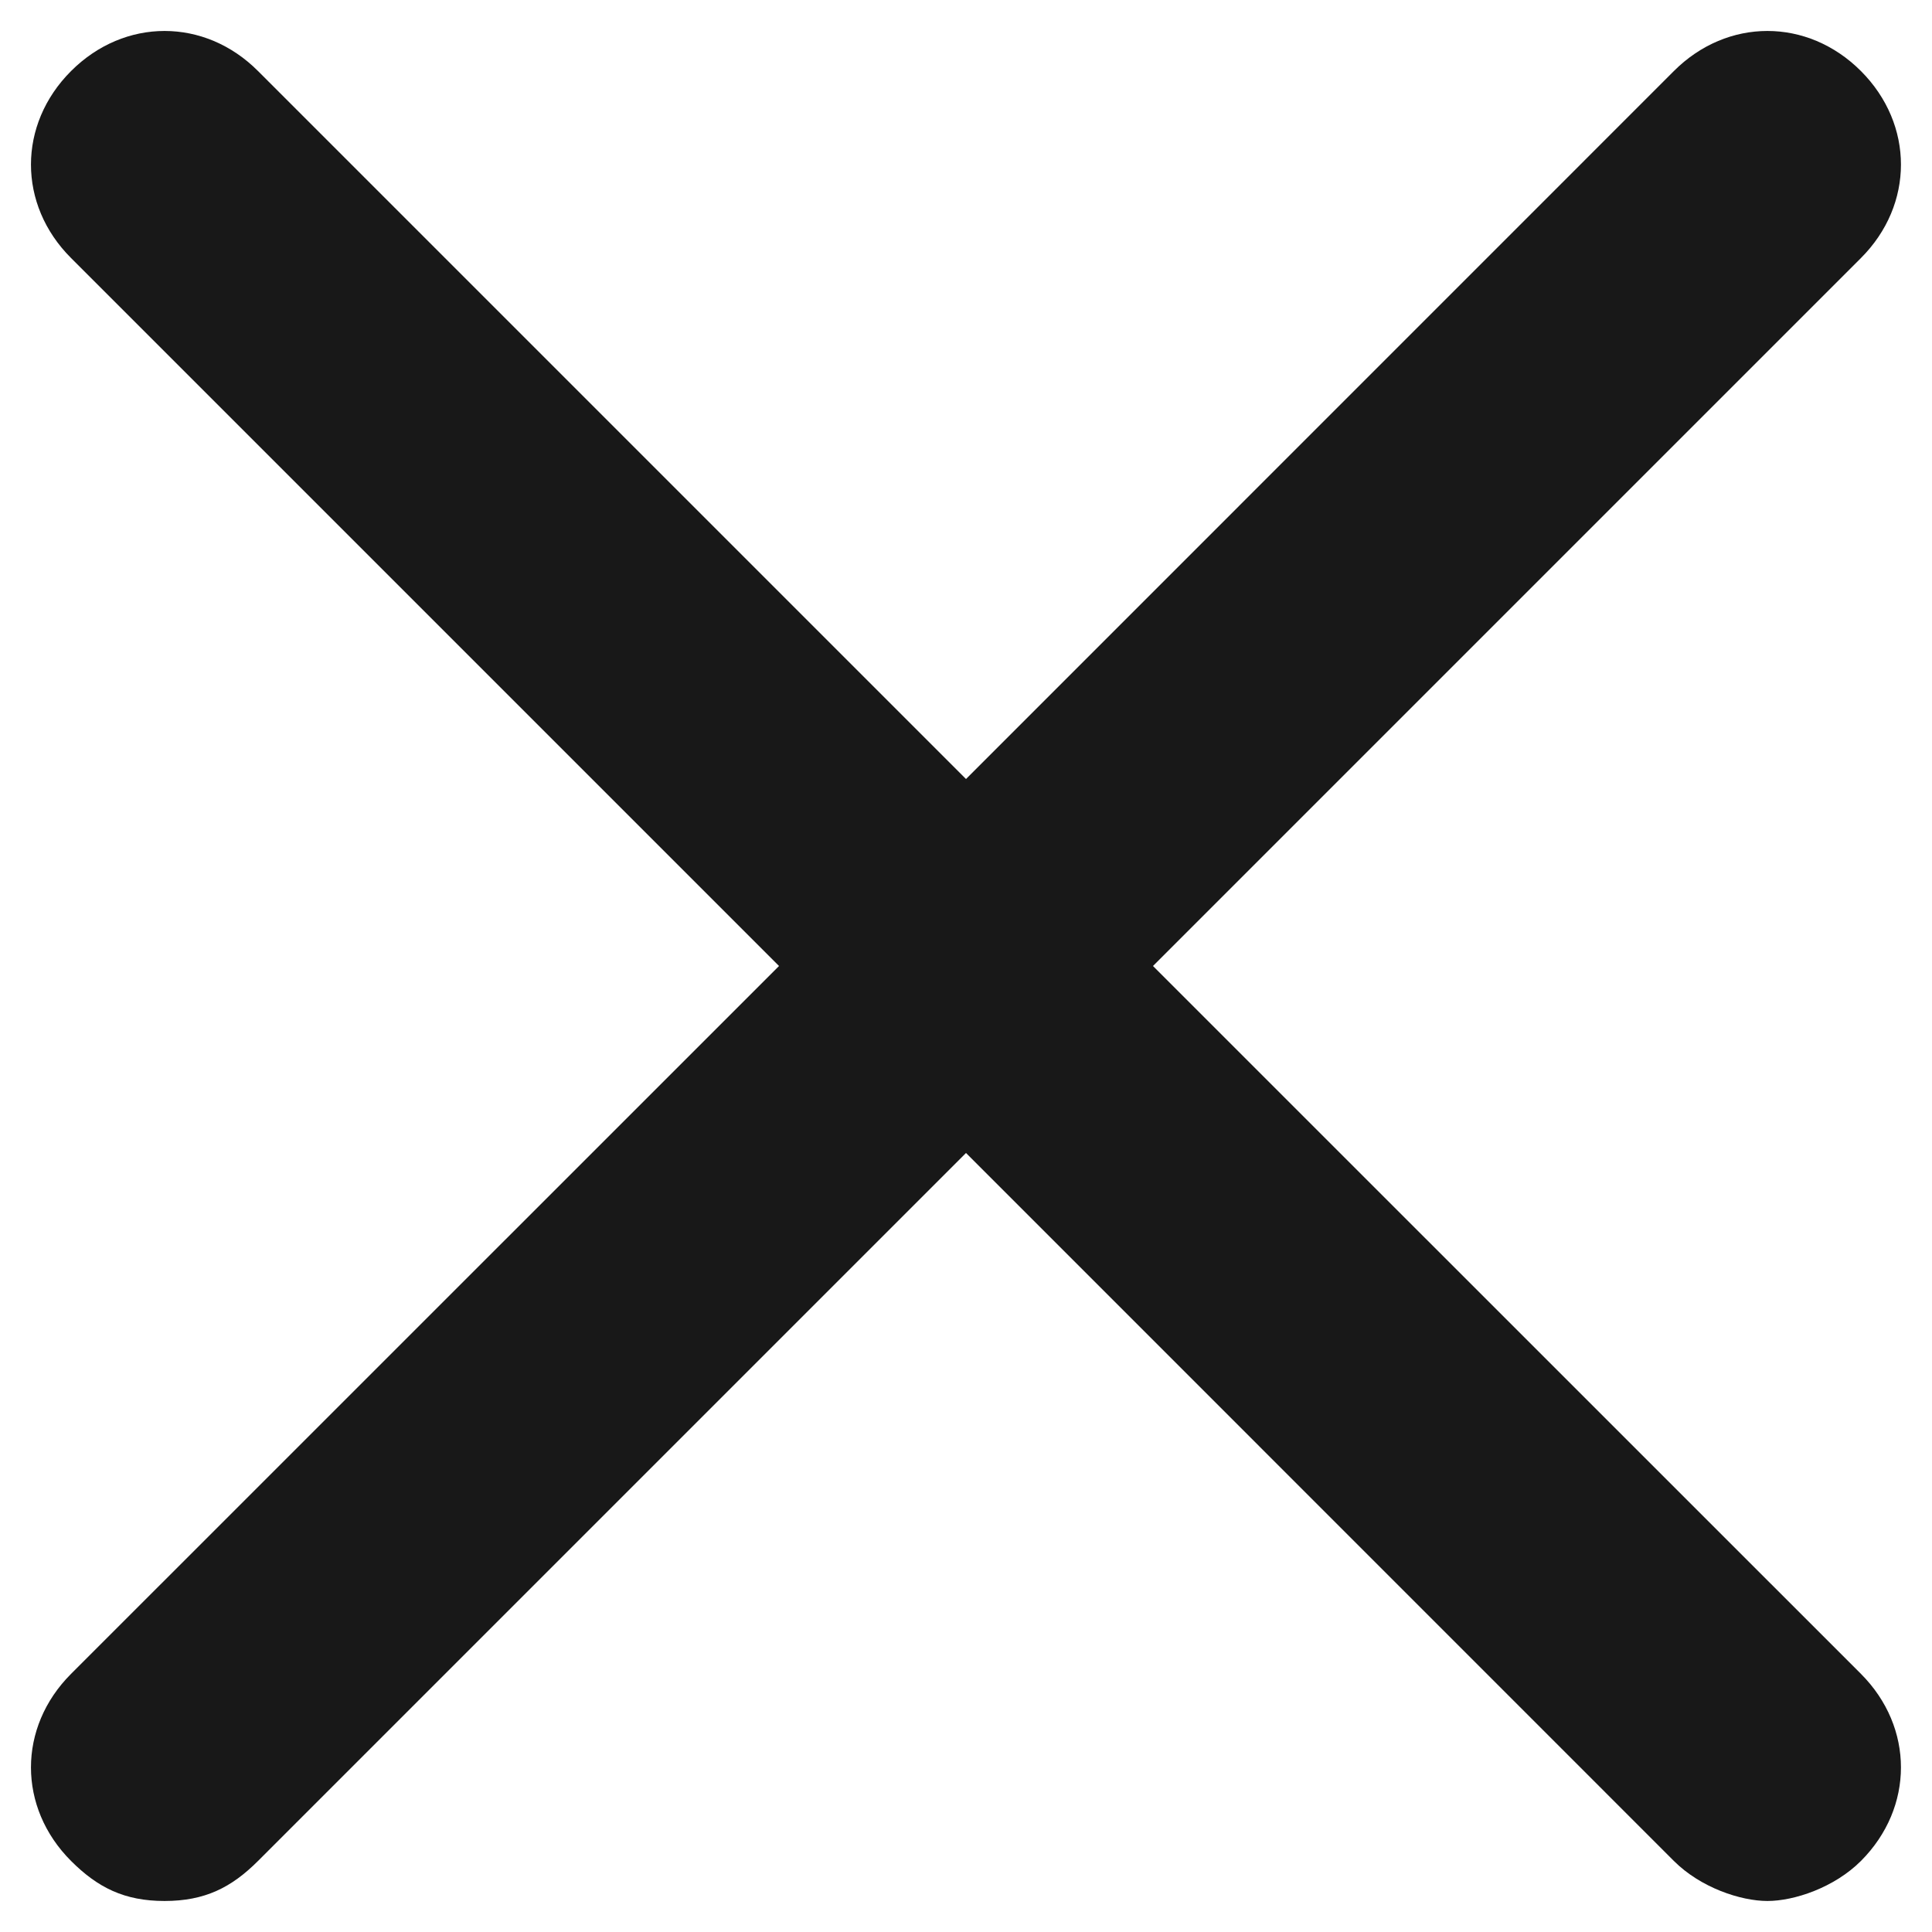 <svg width="18" height="18" viewBox="0 0 18 18" fill="none" xmlns="http://www.w3.org/2000/svg">
<path fill-rule="evenodd" clip-rule="evenodd" d="M17.338 0.662C16.84 0.164 16.093 0.164 15.595 0.662L9 7.258L2.404 0.662C1.907 0.164 1.16 0.164 0.662 0.662C0.164 1.16 0.164 1.907 0.662 2.404L7.258 9L0.662 15.595C0.164 16.093 0.164 16.84 0.662 17.338C0.911 17.587 1.16 17.711 1.533 17.711C1.907 17.711 2.155 17.587 2.404 17.338L9 10.742L15.595 17.338C15.844 17.587 16.218 17.711 16.467 17.711C16.715 17.711 17.089 17.587 17.338 17.338C17.835 16.84 17.835 16.093 17.338 15.595L10.742 9L17.338 2.404C17.835 1.907 17.835 1.16 17.338 0.662Z" fill="#181818"/>
</svg>
